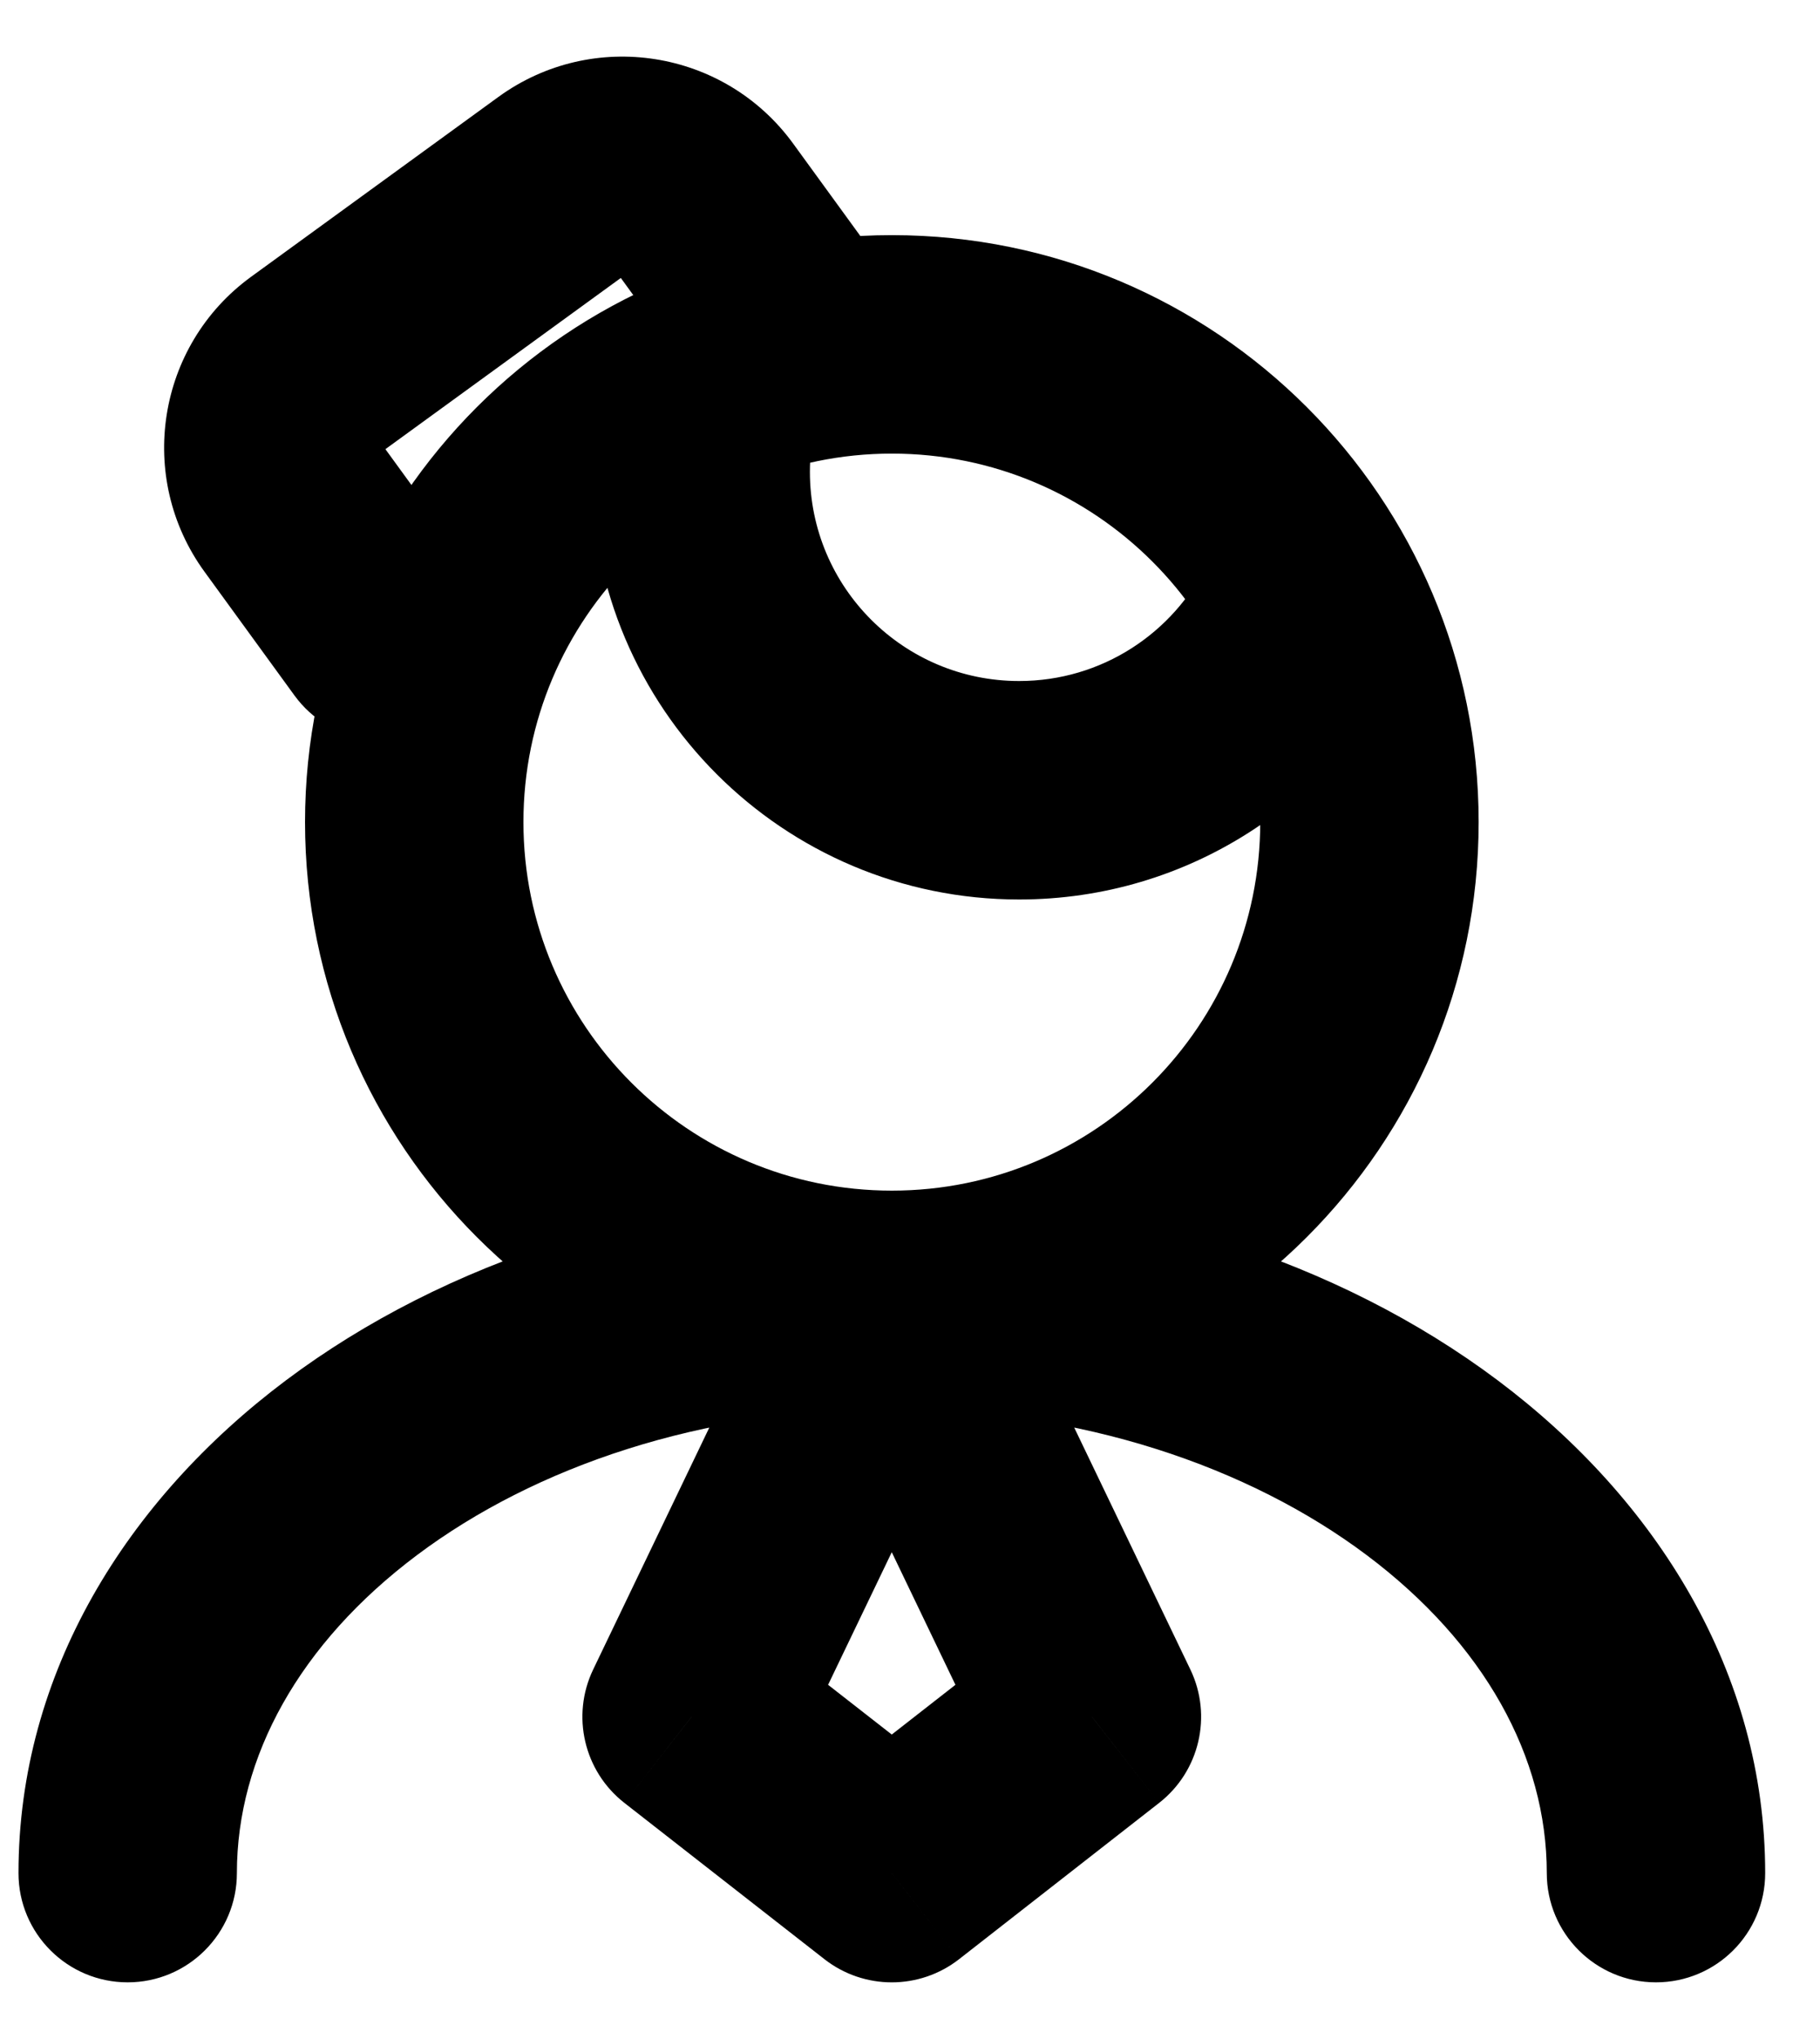 <svg width="25" height="28" viewBox="0 0 25 28" fill="none" xmlns="http://www.w3.org/2000/svg">
<path d="M0.254 25.722C0.254 26.55 0.925 27.222 1.754 27.222C2.582 27.222 3.254 26.55 3.254 25.722H0.254ZM21.247 25.722C21.247 26.55 21.919 27.222 22.747 27.222C23.576 27.222 24.247 26.55 24.247 25.722H21.247ZM12.249 17.85L13.602 17.201H10.897L12.249 17.85ZM9.5 23.575L8.148 22.926C7.843 23.561 8.021 24.324 8.577 24.758L9.5 23.575ZM12.249 25.722L11.326 26.905C11.869 27.328 12.63 27.328 13.173 26.905L12.249 25.722ZM14.999 23.575L15.922 24.758C16.478 24.324 16.656 23.561 16.351 22.926L14.999 23.575ZM11.182 5.902C11.347 5.09 10.823 4.299 10.011 4.134C9.199 3.969 8.407 4.494 8.242 5.305L11.182 5.902ZM19.284 9.043C19.646 8.298 19.335 7.4 18.59 7.038C17.845 6.676 16.948 6.987 16.586 7.732L19.284 9.043ZM4.331 5.014L3.449 3.801L4.331 5.014ZM7.727 2.545L8.609 3.758L7.727 2.545ZM4.022 6.969L5.235 6.087L4.022 6.969ZM4.044 9.549C4.531 10.219 5.469 10.367 6.139 9.88C6.809 9.393 6.957 8.455 6.47 7.785L4.044 9.549ZM9.682 2.854L10.895 1.972L9.682 2.854ZM9.703 5.434C10.191 6.104 11.129 6.252 11.799 5.765C12.469 5.278 12.617 4.34 12.13 3.67L9.703 5.434ZM17.311 11.289C17.311 14.084 15.045 16.35 12.251 16.35V19.35C16.702 19.35 20.311 15.741 20.311 11.289H17.311ZM12.251 16.35C9.456 16.35 7.19 14.084 7.19 11.289H4.19C4.19 15.741 7.799 19.35 12.251 19.35V16.35ZM7.19 11.289C7.19 8.494 9.456 6.229 12.251 6.229V3.229C7.799 3.229 4.19 6.838 4.19 11.289H7.19ZM12.251 6.229C15.045 6.229 17.311 8.494 17.311 11.289H20.311C20.311 6.838 16.702 3.229 12.251 3.229V6.229ZM3.254 25.722C3.254 24.126 4.113 22.567 5.728 21.355C7.344 20.143 9.645 19.35 12.251 19.35V16.35C9.059 16.35 6.111 17.318 3.928 18.955C1.745 20.593 0.254 22.97 0.254 25.722H3.254ZM24.247 25.722C24.247 22.97 22.756 20.593 20.573 18.955C18.39 17.318 15.442 16.35 12.251 16.35V19.35C14.856 19.35 17.157 20.143 18.773 21.355C20.388 22.567 21.247 24.126 21.247 25.722H24.247ZM10.897 17.201L8.148 22.926L10.852 24.225L13.602 18.499L10.897 17.201ZM8.577 24.758L11.326 26.905L13.173 24.54L10.423 22.393L8.577 24.758ZM13.173 26.905L15.922 24.758L14.076 22.393L11.326 24.54L13.173 26.905ZM16.351 22.926L13.602 17.201L10.897 18.499L13.647 24.225L16.351 22.926ZM13.999 9.352C12.412 9.352 11.125 8.066 11.125 6.479H8.125C8.125 9.722 10.755 12.352 13.999 12.352V9.352ZM11.125 6.479C11.125 6.28 11.145 6.087 11.182 5.902L8.242 5.305C8.165 5.686 8.125 6.078 8.125 6.479H11.125ZM16.586 7.732C16.118 8.694 15.134 9.352 13.999 9.352V12.352C16.326 12.352 18.334 10.999 19.284 9.043L16.586 7.732ZM5.213 6.227L8.609 3.758L6.845 1.332L3.449 3.801L5.213 6.227ZM8.609 3.758C8.564 3.791 8.501 3.781 8.469 3.736L10.895 1.972C9.953 0.677 8.14 0.39 6.845 1.332L8.609 3.758ZM3.449 3.801C2.154 4.743 1.867 6.556 2.809 7.851L5.235 6.087C5.268 6.132 5.258 6.195 5.213 6.227L3.449 3.801ZM6.47 7.785L5.235 6.087L2.809 7.851L4.044 9.549L6.47 7.785ZM8.469 3.736L9.703 5.434L12.13 3.67L10.895 1.972L8.469 3.736Z" fill="black"/>
</svg>
